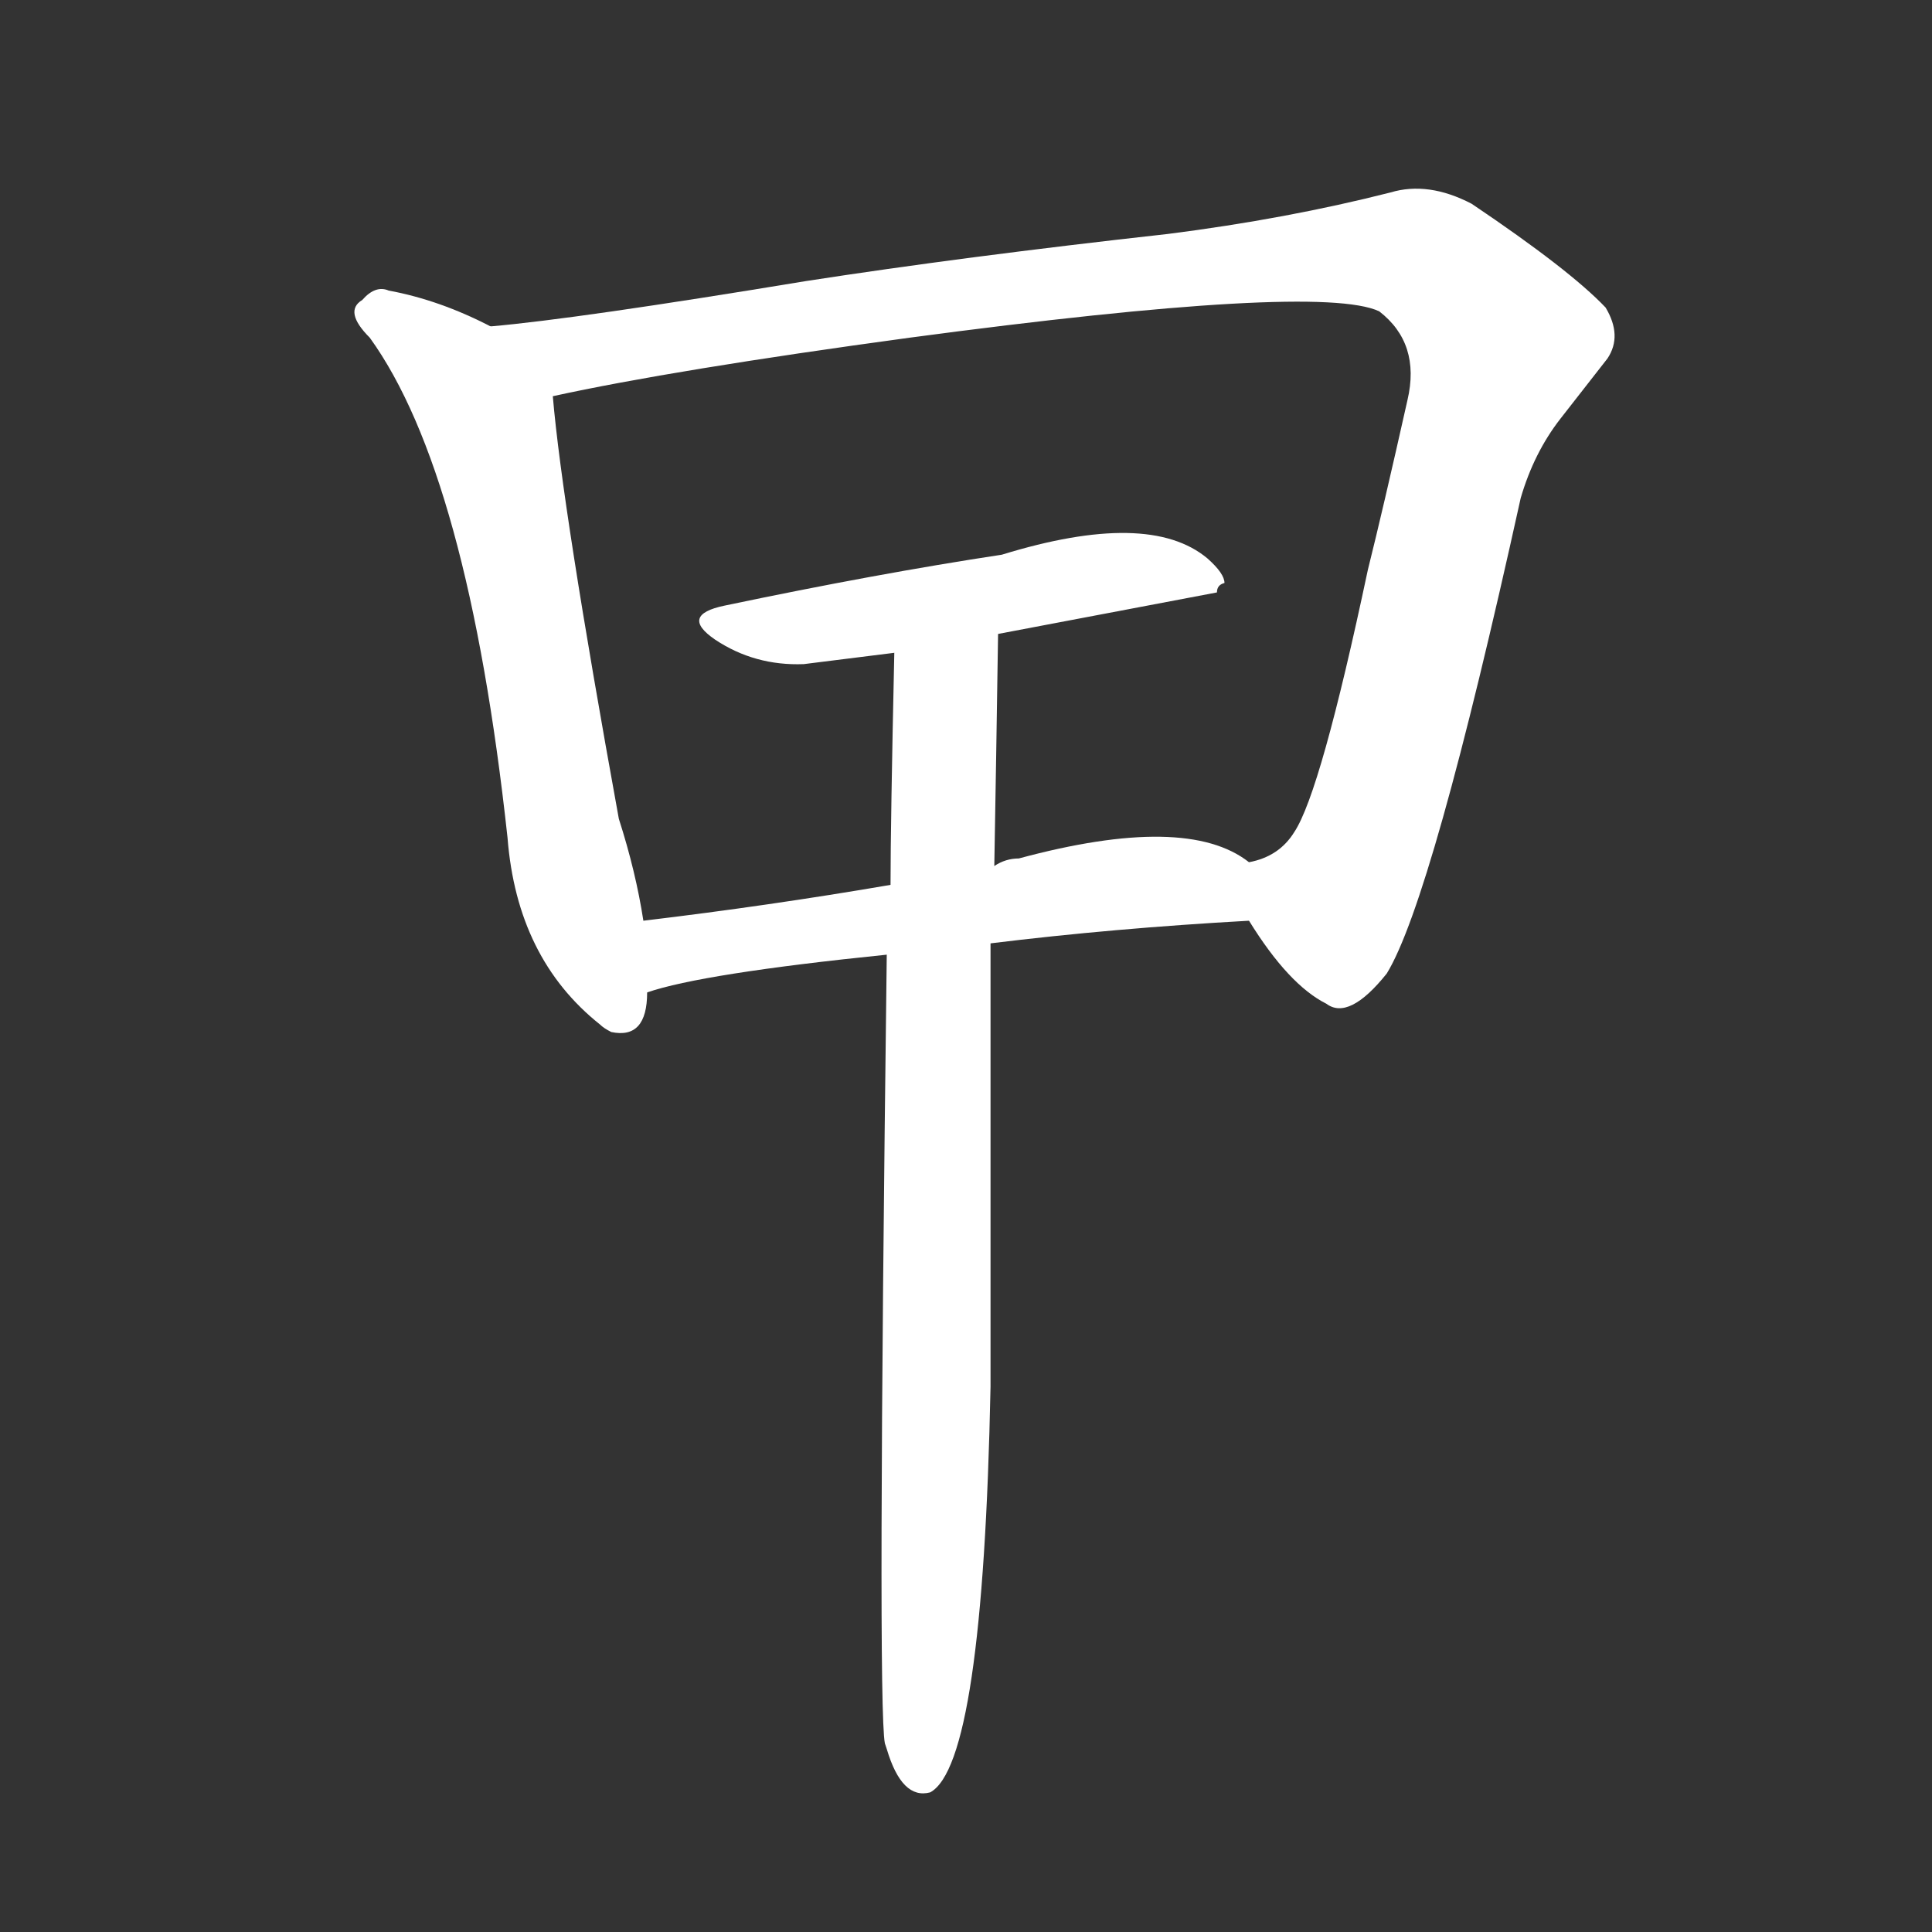 <svg version="1.1" viewBox="0 0 1024 1024" xmlns="http://www.w3.org/2000/svg">
  <rect x="0" y="0" width="1024" height="1024" fill="#333333" stroke="none"/>
  <g transform="scale(1, -1) translate(0, -900)">
    <style type="text/css">
        .stroke1 {fill: #FFFFFF;}
        .stroke2 {fill: #FFFFFF;}
        .stroke3 {fill: #FFFFFF;}
        .stroke4 {fill: #FFFFFF;}
        .stroke5 {fill: #FFFFFF;}
        .stroke6 {fill: #FFFFFF;}
        .stroke7 {fill: #FFFFFF;}
        .stroke8 {fill: #FFFFFF;}
        .stroke9 {fill: #FFFFFF;}
        .stroke10 {fill: #FFFFFF;}
        .stroke11 {fill: #FFFFFF;}
        .stroke12 {fill: #FFFFFF;}
        .stroke13 {fill: #FFFFFF;}
        .stroke14 {fill: #FFFFFF;}
        .stroke15 {fill: #FFFFFF;}
        .stroke16 {fill: #FFFFFF;}
        .stroke17 {fill: #FFFFFF;}
        .stroke18 {fill: #FFFFFF;}
        .stroke19 {fill: #FFFFFF;}
        .stroke20 {fill: #FFFFFF;}
        text {
            font-family: Helvetica;
            font-size: 50px;
            fill: #FFFFFF;}
            paint-order: stroke;
            stroke: #000000;
            stroke-width: 4px;
            stroke-linecap: butt;
            stroke-linejoin: miter;
            font-weight: 800;
        }
    </style>

    <path d="M 260 727 Q 233 741 206 746 Q 199 749 192 741 Q 182 735 196 721 Q 248 649 269 456 Q 274 392 318 357 Q 320 355 324 353 Q 343 349 343 374 L 341 412 Q 337 438 328 466 Q 298 631 293 690 C 291 712 287 714 260 727 Z" class="stroke1"/>
    <path d="M 662 412 Q 683 378 703 368 Q 715 359 735 384 Q 759 423 806 636 Q 813 660 827 678 L 852 710 Q 860 722 851 737 Q 832 757 780 792 Q 757 804 737 798 Q 682 784 619 776 Q 511 764 427 751 Q 306 731 260 727 C 230 724 264 684 293 690 Q 357 704 482 721 Q 699 750 731 735 Q 753 718 746 688 Q 733 630 725 598 Q 700 480 686 459 Q 678 446 662 443 C 647 433 647 433 662 412 Z" class="stroke2"/>
    <path d="M 531 606 Q 465 596 384 579 Q 360 574 379 561 Q 400 547 426 548 L 474 554 L 529 564 L 645 586 Q 645 590 649 591 Q 649 596 640 604 Q 609 630 531 606 Z" class="stroke3"/>
    <path d="M 525 400 Q 590 408 662 412 C 692 414 687 427 662 443 Q 629 469 540 445 Q 533 445 527 441 L 472 431 Q 408 420 341 412 C 311 408 314 366 343 374 Q 372 384 470 394 L 525 400 Z" class="stroke4"/>
    <path d="M 470 394 Q 465 -4 469 -24 L 470 -27 Q 478 -54 493 -50 Q 521 -35 525 165 L 525 400 L 527 441 Q 528 497 529 564 C 529 594 475 584 474 554 Q 472 463 472 431 L 470 394 Z" class="stroke5"/>
</g></svg>